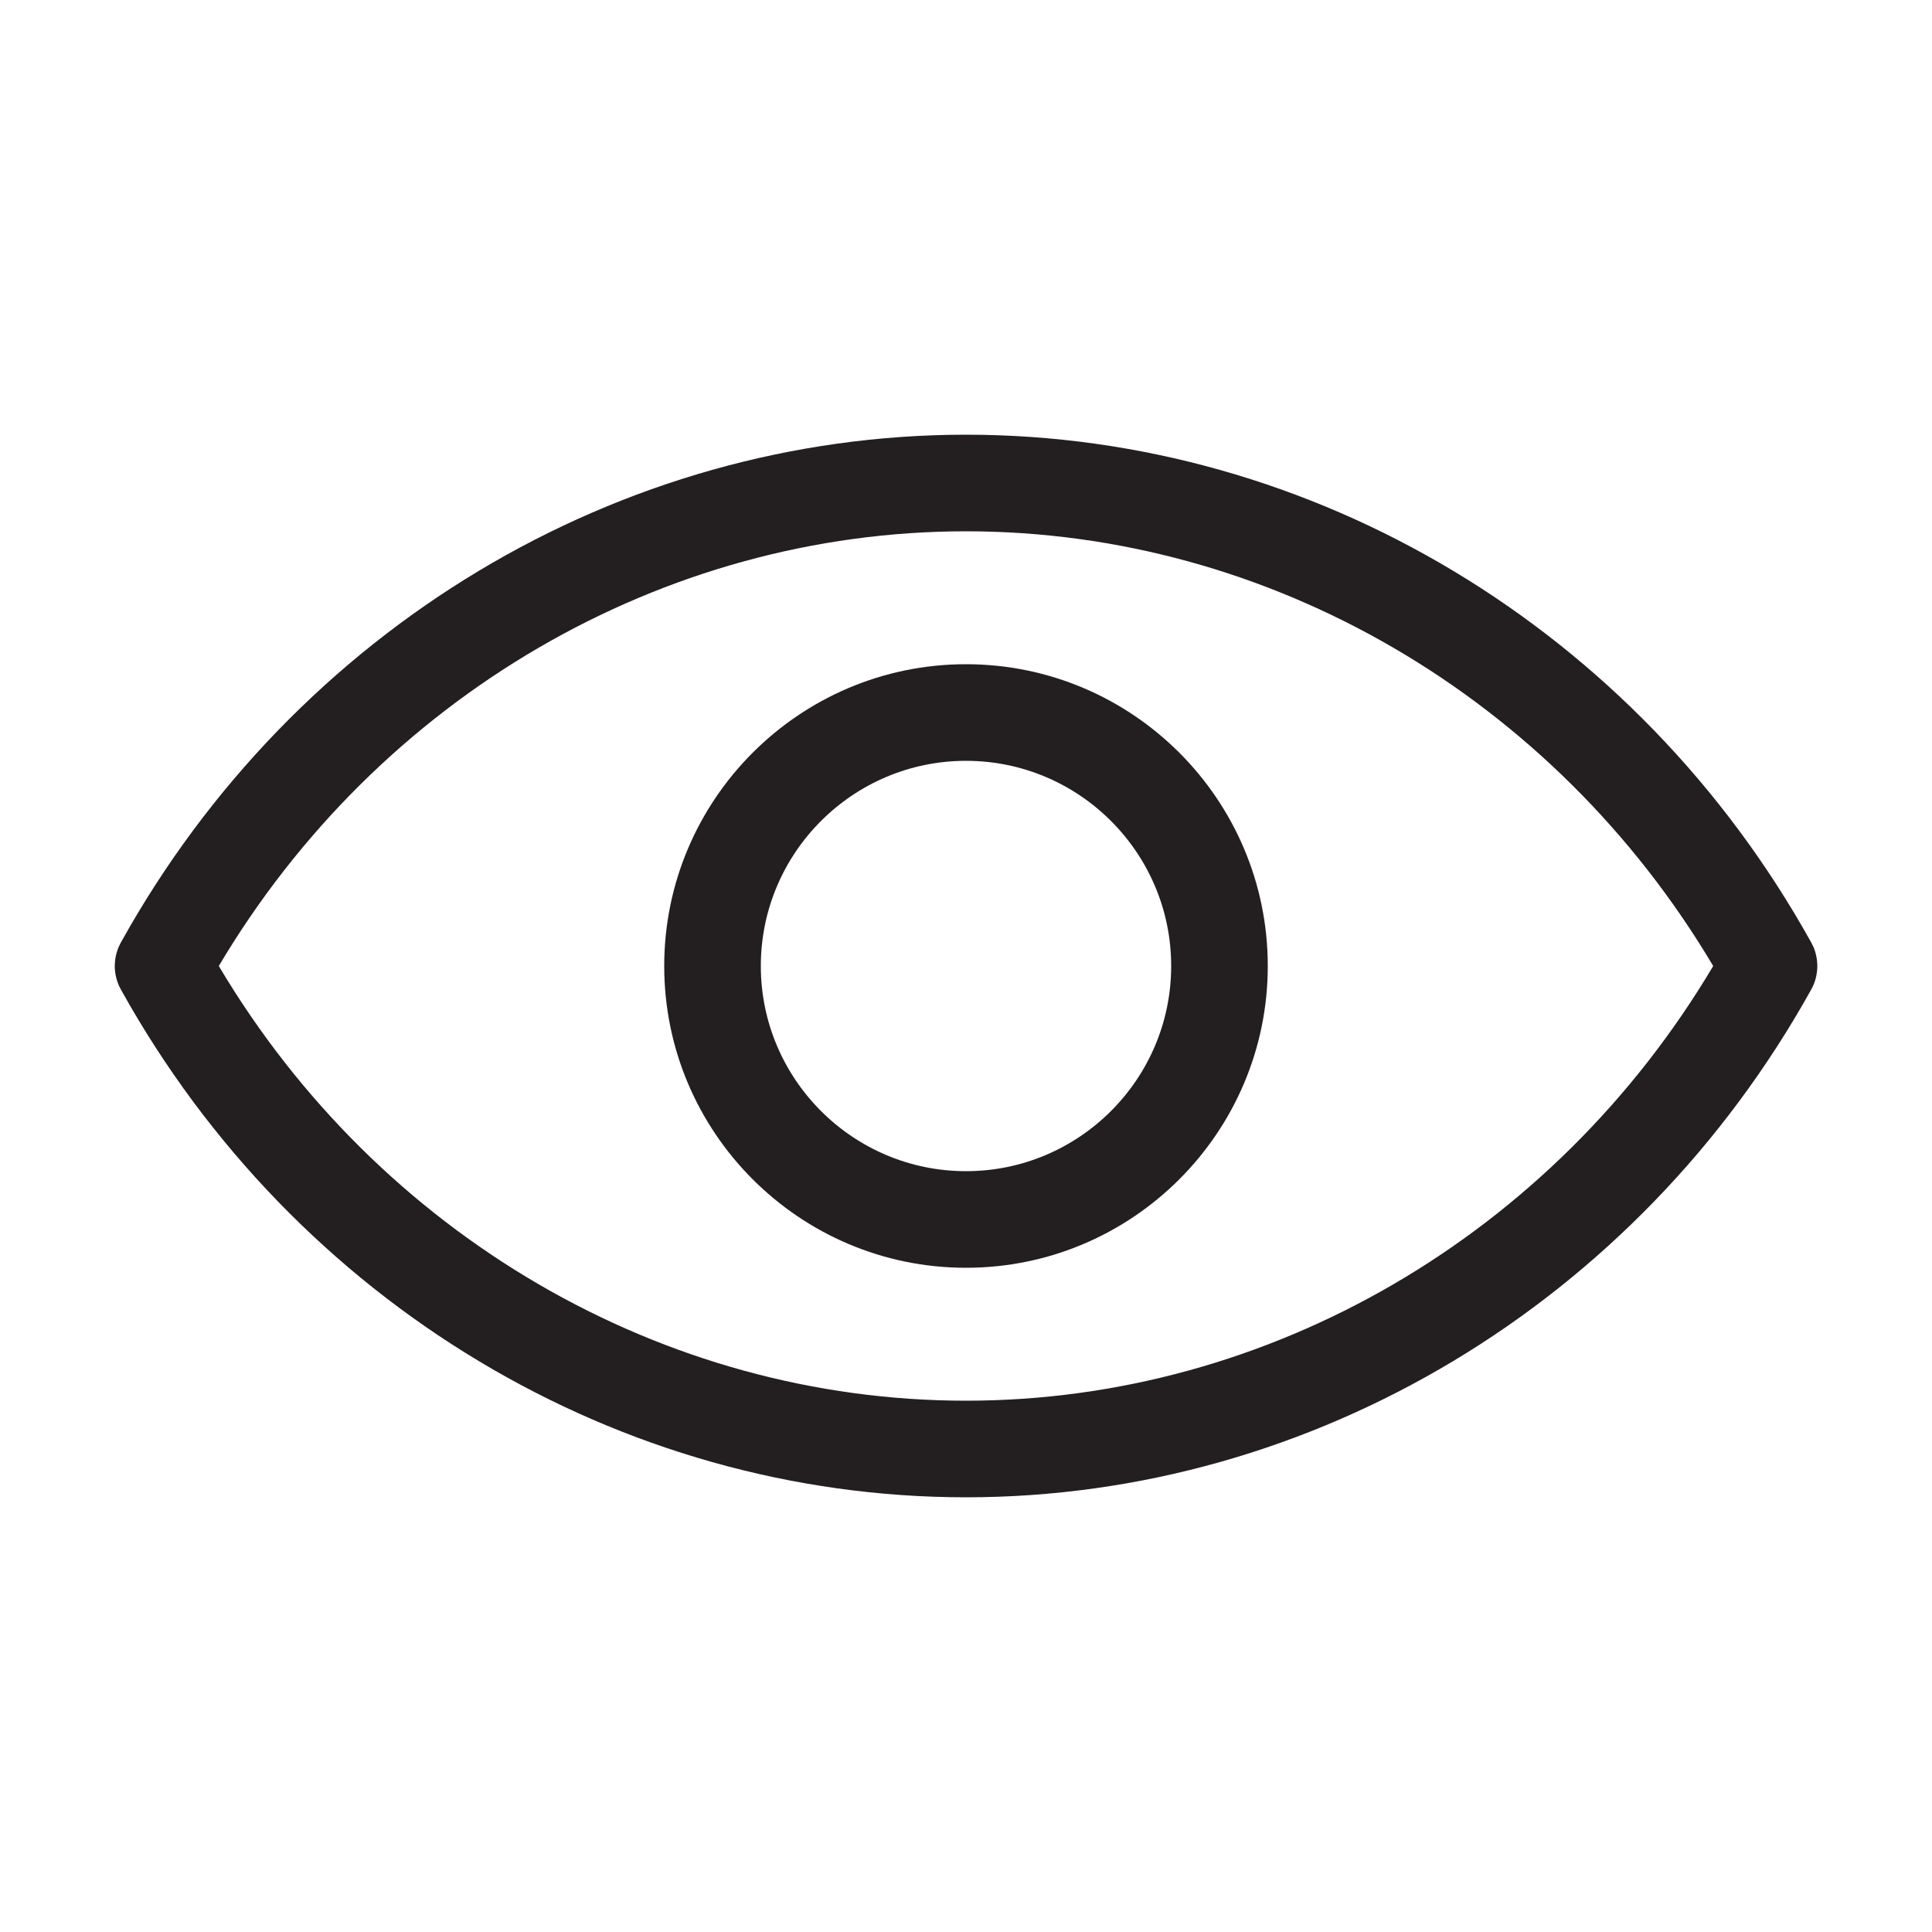 <?xml version="1.0" encoding="UTF-8"?>
<svg id="icons" xmlns="http://www.w3.org/2000/svg" viewBox="0 0 200 200">
  <defs>
    <style>
      .cls-1 {
        fill: #231f20;
      }
    </style>
  </defs>
  <path class="cls-1" d="m188.03,99.03c-.02-.11-.04-.21-.07-.32-.05-.19-.11-.37-.18-.55-.01-.03-.02-.05-.03-.08-.05-.1-.09-.19-.14-.29-.03-.07-.07-.15-.11-.22-.01-.02-.03-.05-.04-.07-18.01-32.39-51.52-52.5-87.46-52.5S30.56,65.11,12.55,97.5c-.01.02-.03.05-.04.07-.04.07-.08.15-.11.22-.05.09-.09.19-.14.29-.04.1-.08.21-.11.31-.04.11-.07.21-.1.32-.03.1-.05.21-.07.31-.13.65-.13,1.32,0,1.96.02.1.04.21.07.31.03.11.06.21.1.32.1.31.24.61.4.89,18.01,32.38,51.52,52.5,87.45,52.5s69.44-20.12,87.46-52.5c.12-.21.23-.43.32-.66.07-.18.13-.36.18-.55.03-.11.05-.21.07-.32.13-.63.13-1.29,0-1.94Zm-88.03,45.97c-31.42,0-60.82-17.17-77.35-45,16.53-27.83,45.93-45,77.35-45s60.82,17.17,77.35,45c-16.53,27.83-45.92,45-77.35,45Z"/>
  <path class="cls-1" d="m100,131.24c-17.23,0-31.24-14.01-31.24-31.24s14.01-31.24,31.24-31.24,31.24,14.01,31.24,31.24-14.01,31.24-31.24,31.24Zm0-52.48c-11.71,0-21.24,9.53-21.24,21.24s9.53,21.24,21.24,21.24,21.24-9.53,21.24-21.24-9.53-21.24-21.24-21.24Z"/>
</svg>